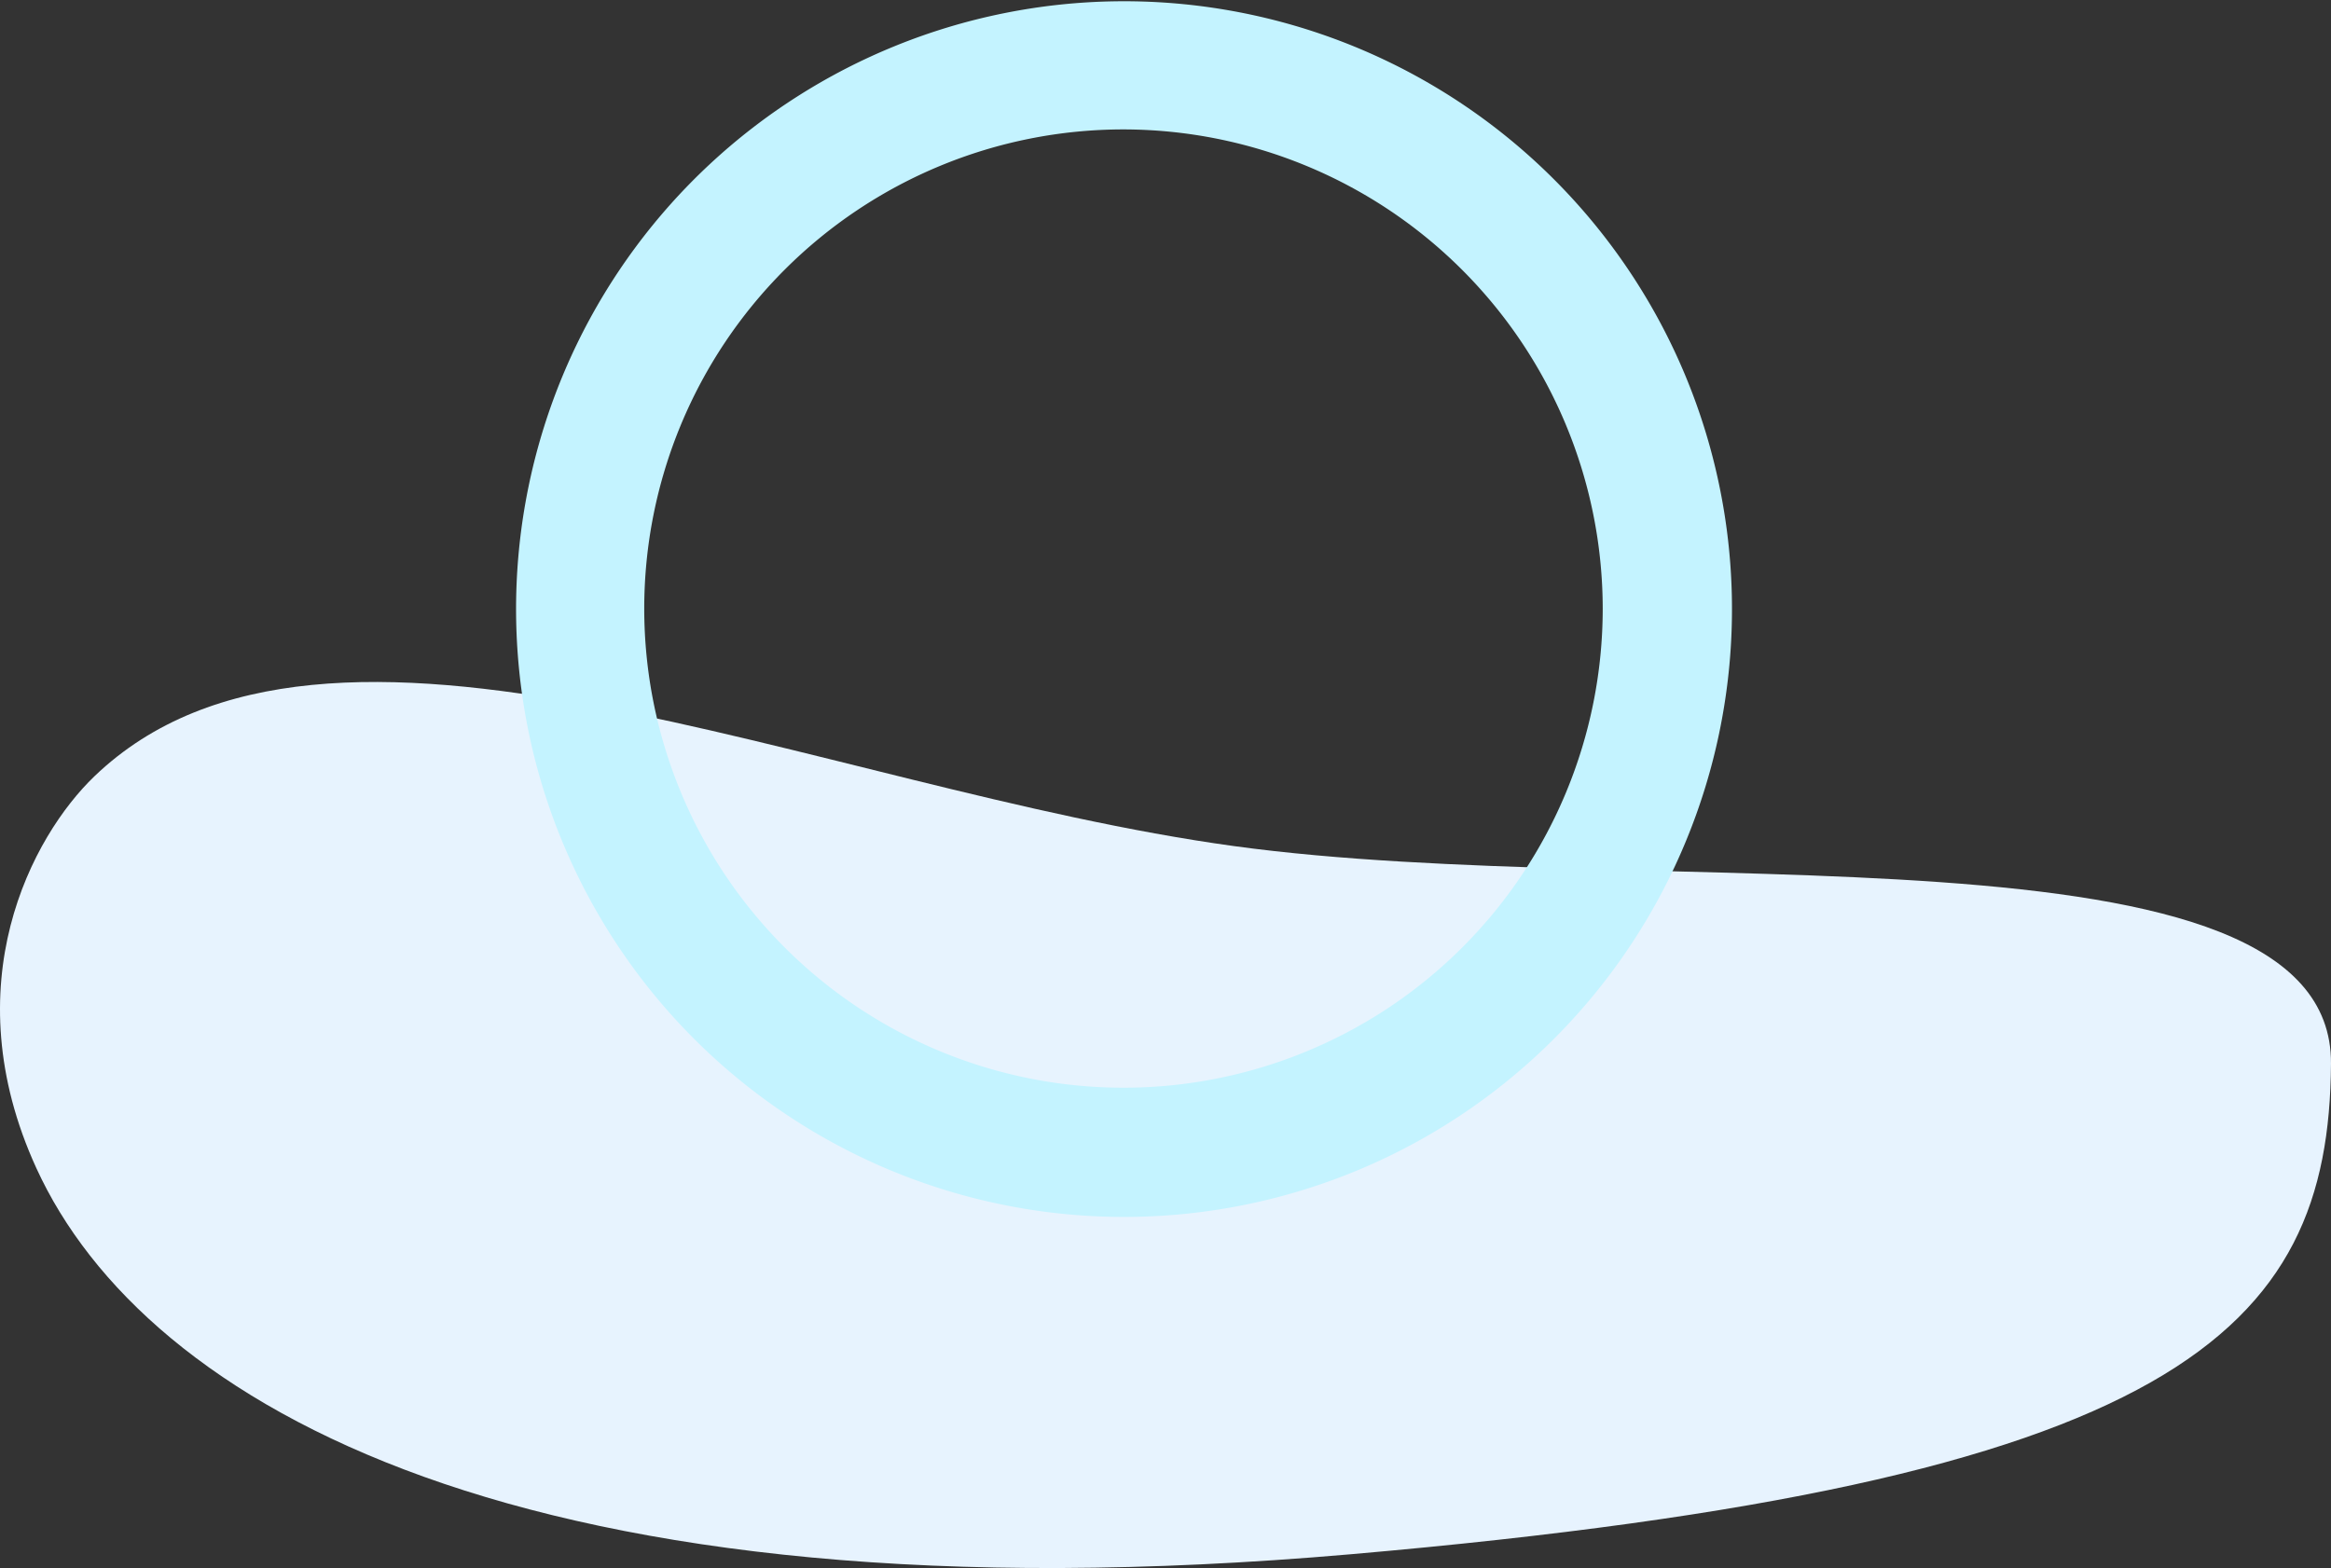 <svg xmlns="http://www.w3.org/2000/svg" width="487.937" height="328.29" viewBox="0 0 487.937 328.29">
  <rect x="0" y="0" width="487.937" height="328.29" fill="#333333" stroke="none"/>
  <g id="req_gathering" data-name="req gathering" transform="translate(-166 -3761.814)">
    <g id="Group_627" data-name="Group 627">
      <g id="Group_626" data-name="Group 626">
        <path id="Path_20632" data-name="Path 20632" d="M19.769,214.74c48.721-46.748,151.036,2.629,238.581,14.624s229.942-7.063,229.586,45.546c-.38,56.086-31.958,87.639-205.165,102.71S30.263,346.242,7.617,296.8C-10.013,258.308,6.748,227.234,19.769,214.74Z" transform="translate(166 3709.598)" fill="#e7f3fe"/>
        <path id="Path_20634" data-name="Path 20634" d="M223.252,322.782a127.26,127.26,0,1,1,49.588-10.01A127.408,127.408,0,0,1,223.252,322.782Zm0-227.687A100.317,100.317,0,1,0,323.57,195.413,100.432,100.432,0,0,0,223.252,95.095Z" transform="translate(177.92 3693.814)" fill="#c4f3ff"/>
      </g>
    </g>
  </g>
</svg>
